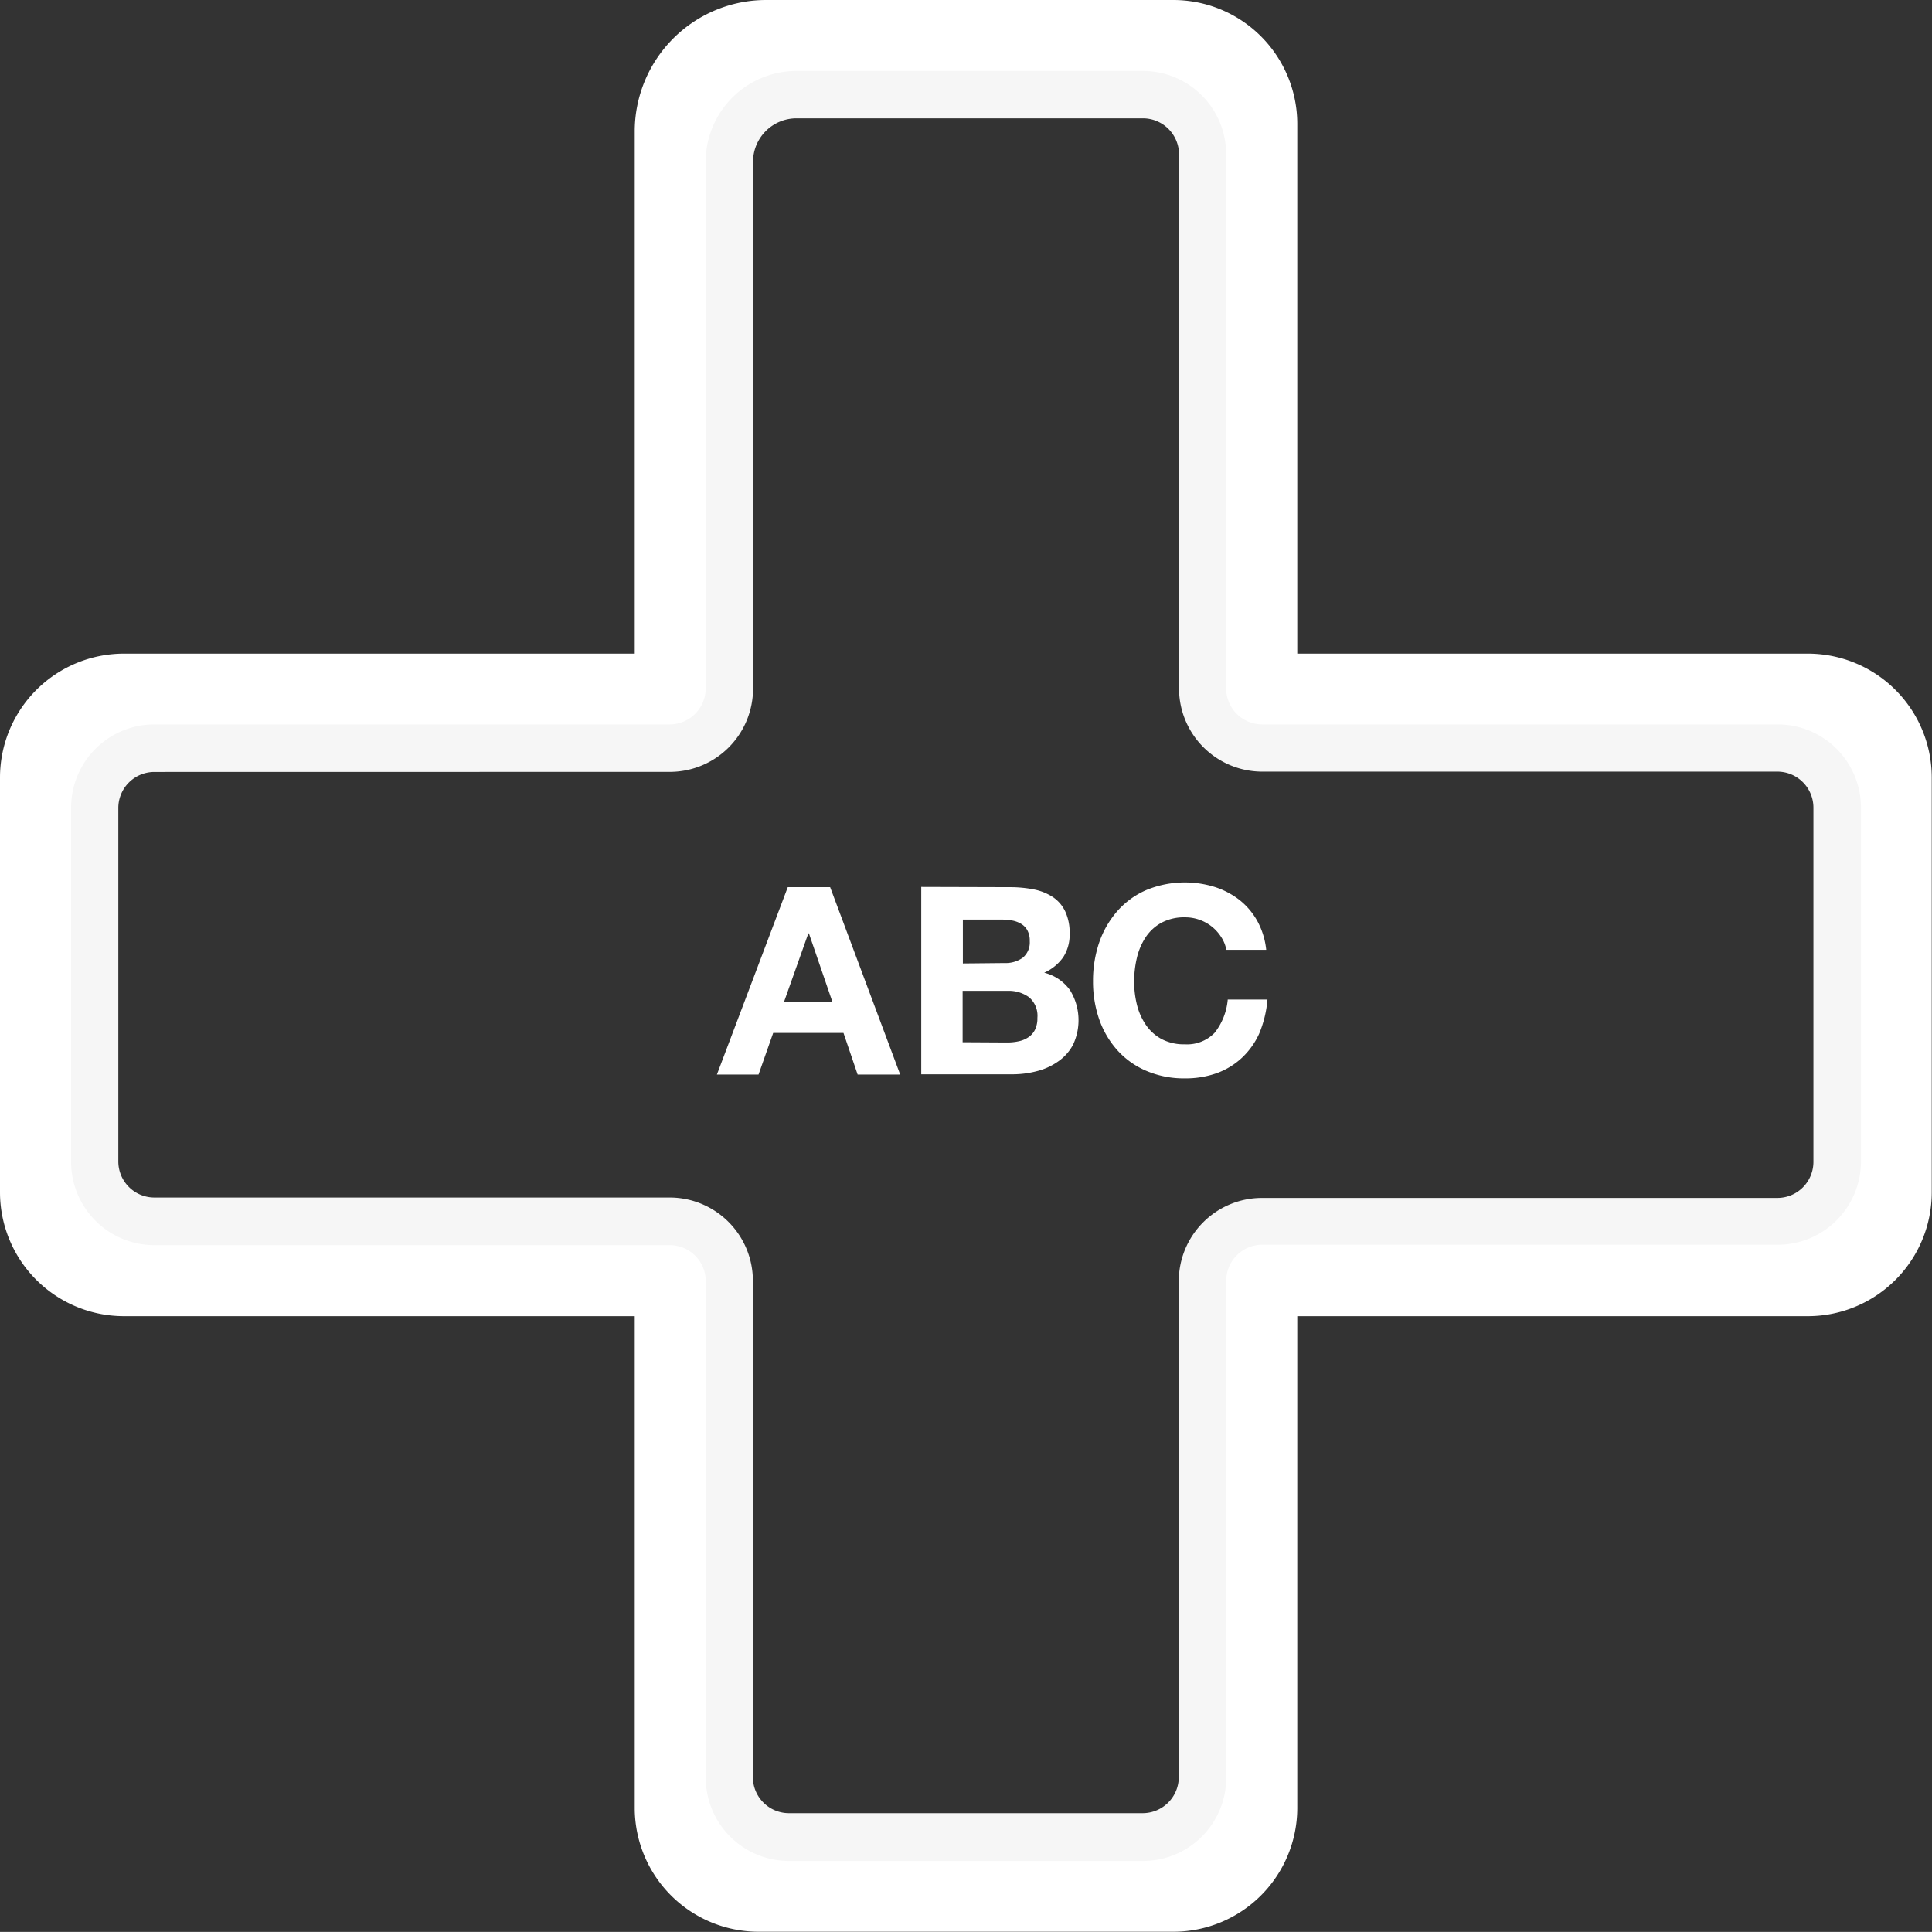 <svg xmlns="http://www.w3.org/2000/svg" viewBox="0 0 232.03 232.02"><rect x="0" y="0" width="232.03" height="232.02" fill="#333333" stroke="none"/><defs><style>.cls-1{fill:#fff;}.cls-2{fill:#f6f6f6;}</style></defs><title>Asset 2</title><g id="Layer_2" data-name="Layer 2"><g id="Layer_1-2" data-name="Layer 1"><path class="cls-1" d="M99.7,106.55l8.41,22.5H103l-1.7-5H92.86l-1.76,5h-5l8.51-22.5Zm.28,13.8-2.83-8.25h-.07l-2.93,8.25Z"/><path class="cls-1" d="M121.28,106.55a14.65,14.65,0,0,1,2.93.28,6.38,6.38,0,0,1,2.27.93,4.29,4.29,0,0,1,1.46,1.72,6,6,0,0,1,.52,2.65,4.94,4.94,0,0,1-.77,2.83,5.56,5.56,0,0,1-2.28,1.86,5.41,5.41,0,0,1,3.1,2.1,6.89,6.89,0,0,1,.36,6.55,5.64,5.64,0,0,1-1.78,2,7.64,7.64,0,0,1-2.55,1.17,11.64,11.64,0,0,1-3,.38h-10.9v-22.5Zm-.63,9.11a3.53,3.53,0,0,0,2.17-.63,2.38,2.38,0,0,0,.85-2,2.57,2.57,0,0,0-.28-1.29,2.06,2.06,0,0,0-.76-.79,3.23,3.23,0,0,0-1.08-.4,7.62,7.62,0,0,0-1.28-.11h-4.63v5.27Zm.28,9.54a6.24,6.24,0,0,0,1.39-.14,3.25,3.25,0,0,0,1.16-.47,2.35,2.35,0,0,0,.81-.9,3.09,3.09,0,0,0,.3-1.45,2.91,2.91,0,0,0-1-2.47A4.12,4.12,0,0,0,121,119h-5.39v6.17Z"/><path class="cls-1" d="M146.67,112.55a5.07,5.07,0,0,0-2.6-2.08,5.11,5.11,0,0,0-1.75-.3,5.77,5.77,0,0,0-2.83.65,5.33,5.33,0,0,0-1.89,1.73,7.69,7.69,0,0,0-1.06,2.48,12.3,12.3,0,0,0-.33,2.86,11.46,11.46,0,0,0,.33,2.76,7.5,7.5,0,0,0,1.06,2.41,5.4,5.4,0,0,0,1.89,1.72,5.77,5.77,0,0,0,2.83.64,4.59,4.59,0,0,0,3.55-1.38,7.45,7.45,0,0,0,1.58-4h4.77a13.46,13.46,0,0,1-1,4.11,9.19,9.19,0,0,1-2.08,2.9,8.83,8.83,0,0,1-3,1.83,11.13,11.13,0,0,1-3.82.63,11.47,11.47,0,0,1-4.64-.9,9.88,9.88,0,0,1-3.48-2.47,11,11,0,0,1-2.18-3.7,13.72,13.72,0,0,1-.75-4.59,14.18,14.18,0,0,1,.75-4.68,11.32,11.32,0,0,1,2.18-3.76,9.87,9.87,0,0,1,3.48-2.52,12.14,12.14,0,0,1,8.16-.38,9.63,9.63,0,0,1,3,1.56,8.46,8.46,0,0,1,2.16,2.54,9.18,9.18,0,0,1,1.07,3.46h-4.79A4.07,4.07,0,0,0,146.67,112.55Z"/><path class="cls-1" d="M140.93,11.37a3.5,3.5,0,0,1,3.5,3.5v71.5a3.5,3.5,0,0,0,3.5,3.5h69.24a3.5,3.5,0,0,1,3.5,3.5V143.2a3.5,3.5,0,0,1-3.5,3.5H147.93a3.5,3.5,0,0,0-3.5,3.5v67a3.5,3.5,0,0,1-3.5,3.49H91.09a3.5,3.5,0,0,1-3.5-3.49v-67a3.5,3.5,0,0,0-3.49-3.5H14.87a3.49,3.49,0,0,1-3.5-3.5V93.37a3.49,3.49,0,0,1,3.5-3.5H84.1a3.5,3.5,0,0,0,3.49-3.5V15.76A4.39,4.39,0,0,1,92,11.37h49m0-11.37H92A15.78,15.78,0,0,0,76.23,15.76V78.5H14.87A14.89,14.89,0,0,0,0,93.37V143.2a14.89,14.89,0,0,0,14.87,14.87H76.23v59.09A14.88,14.88,0,0,0,91.09,232h49.84a14.88,14.88,0,0,0,14.87-14.86V158.07h61.37A14.88,14.88,0,0,0,232,143.2V93.37A14.88,14.88,0,0,0,217.17,78.5H155.8V14.87A14.89,14.89,0,0,0,140.93,0Z"/><path class="cls-2" d="M137.26,223.5H94.76a10,10,0,0,1-10-10V153.87a4.33,4.33,0,0,0-4.33-4.33H18.54a10,10,0,0,1-10-10V97a10,10,0,0,1,10-10H80.42a4.33,4.33,0,0,0,4.33-4.32V19.43A10.92,10.92,0,0,1,95.66,8.52h41.6a10,10,0,0,1,10,10V82.7A4.33,4.33,0,0,0,151.6,87h61.9a10,10,0,0,1,10,10v42.49a10,10,0,0,1-10,10H151.6a4.33,4.33,0,0,0-4.33,4.33v59.61A10,10,0,0,1,137.26,223.5ZM18.54,92.71A4.33,4.33,0,0,0,14.21,97v42.49a4.33,4.33,0,0,0,4.33,4.33H80.42a10,10,0,0,1,10,10v59.61a4.33,4.33,0,0,0,4.32,4.33h42.5a4.34,4.34,0,0,0,4.33-4.33V153.87a10,10,0,0,1,10-10h61.9a4.33,4.33,0,0,0,4.32-4.33V97a4.33,4.33,0,0,0-4.32-4.33H151.6a10,10,0,0,1-10-10V18.54a4.34,4.34,0,0,0-4.33-4.33H95.66a5.22,5.22,0,0,0-5.22,5.22V82.7a10,10,0,0,1-10,10Z"/></g></g></svg>